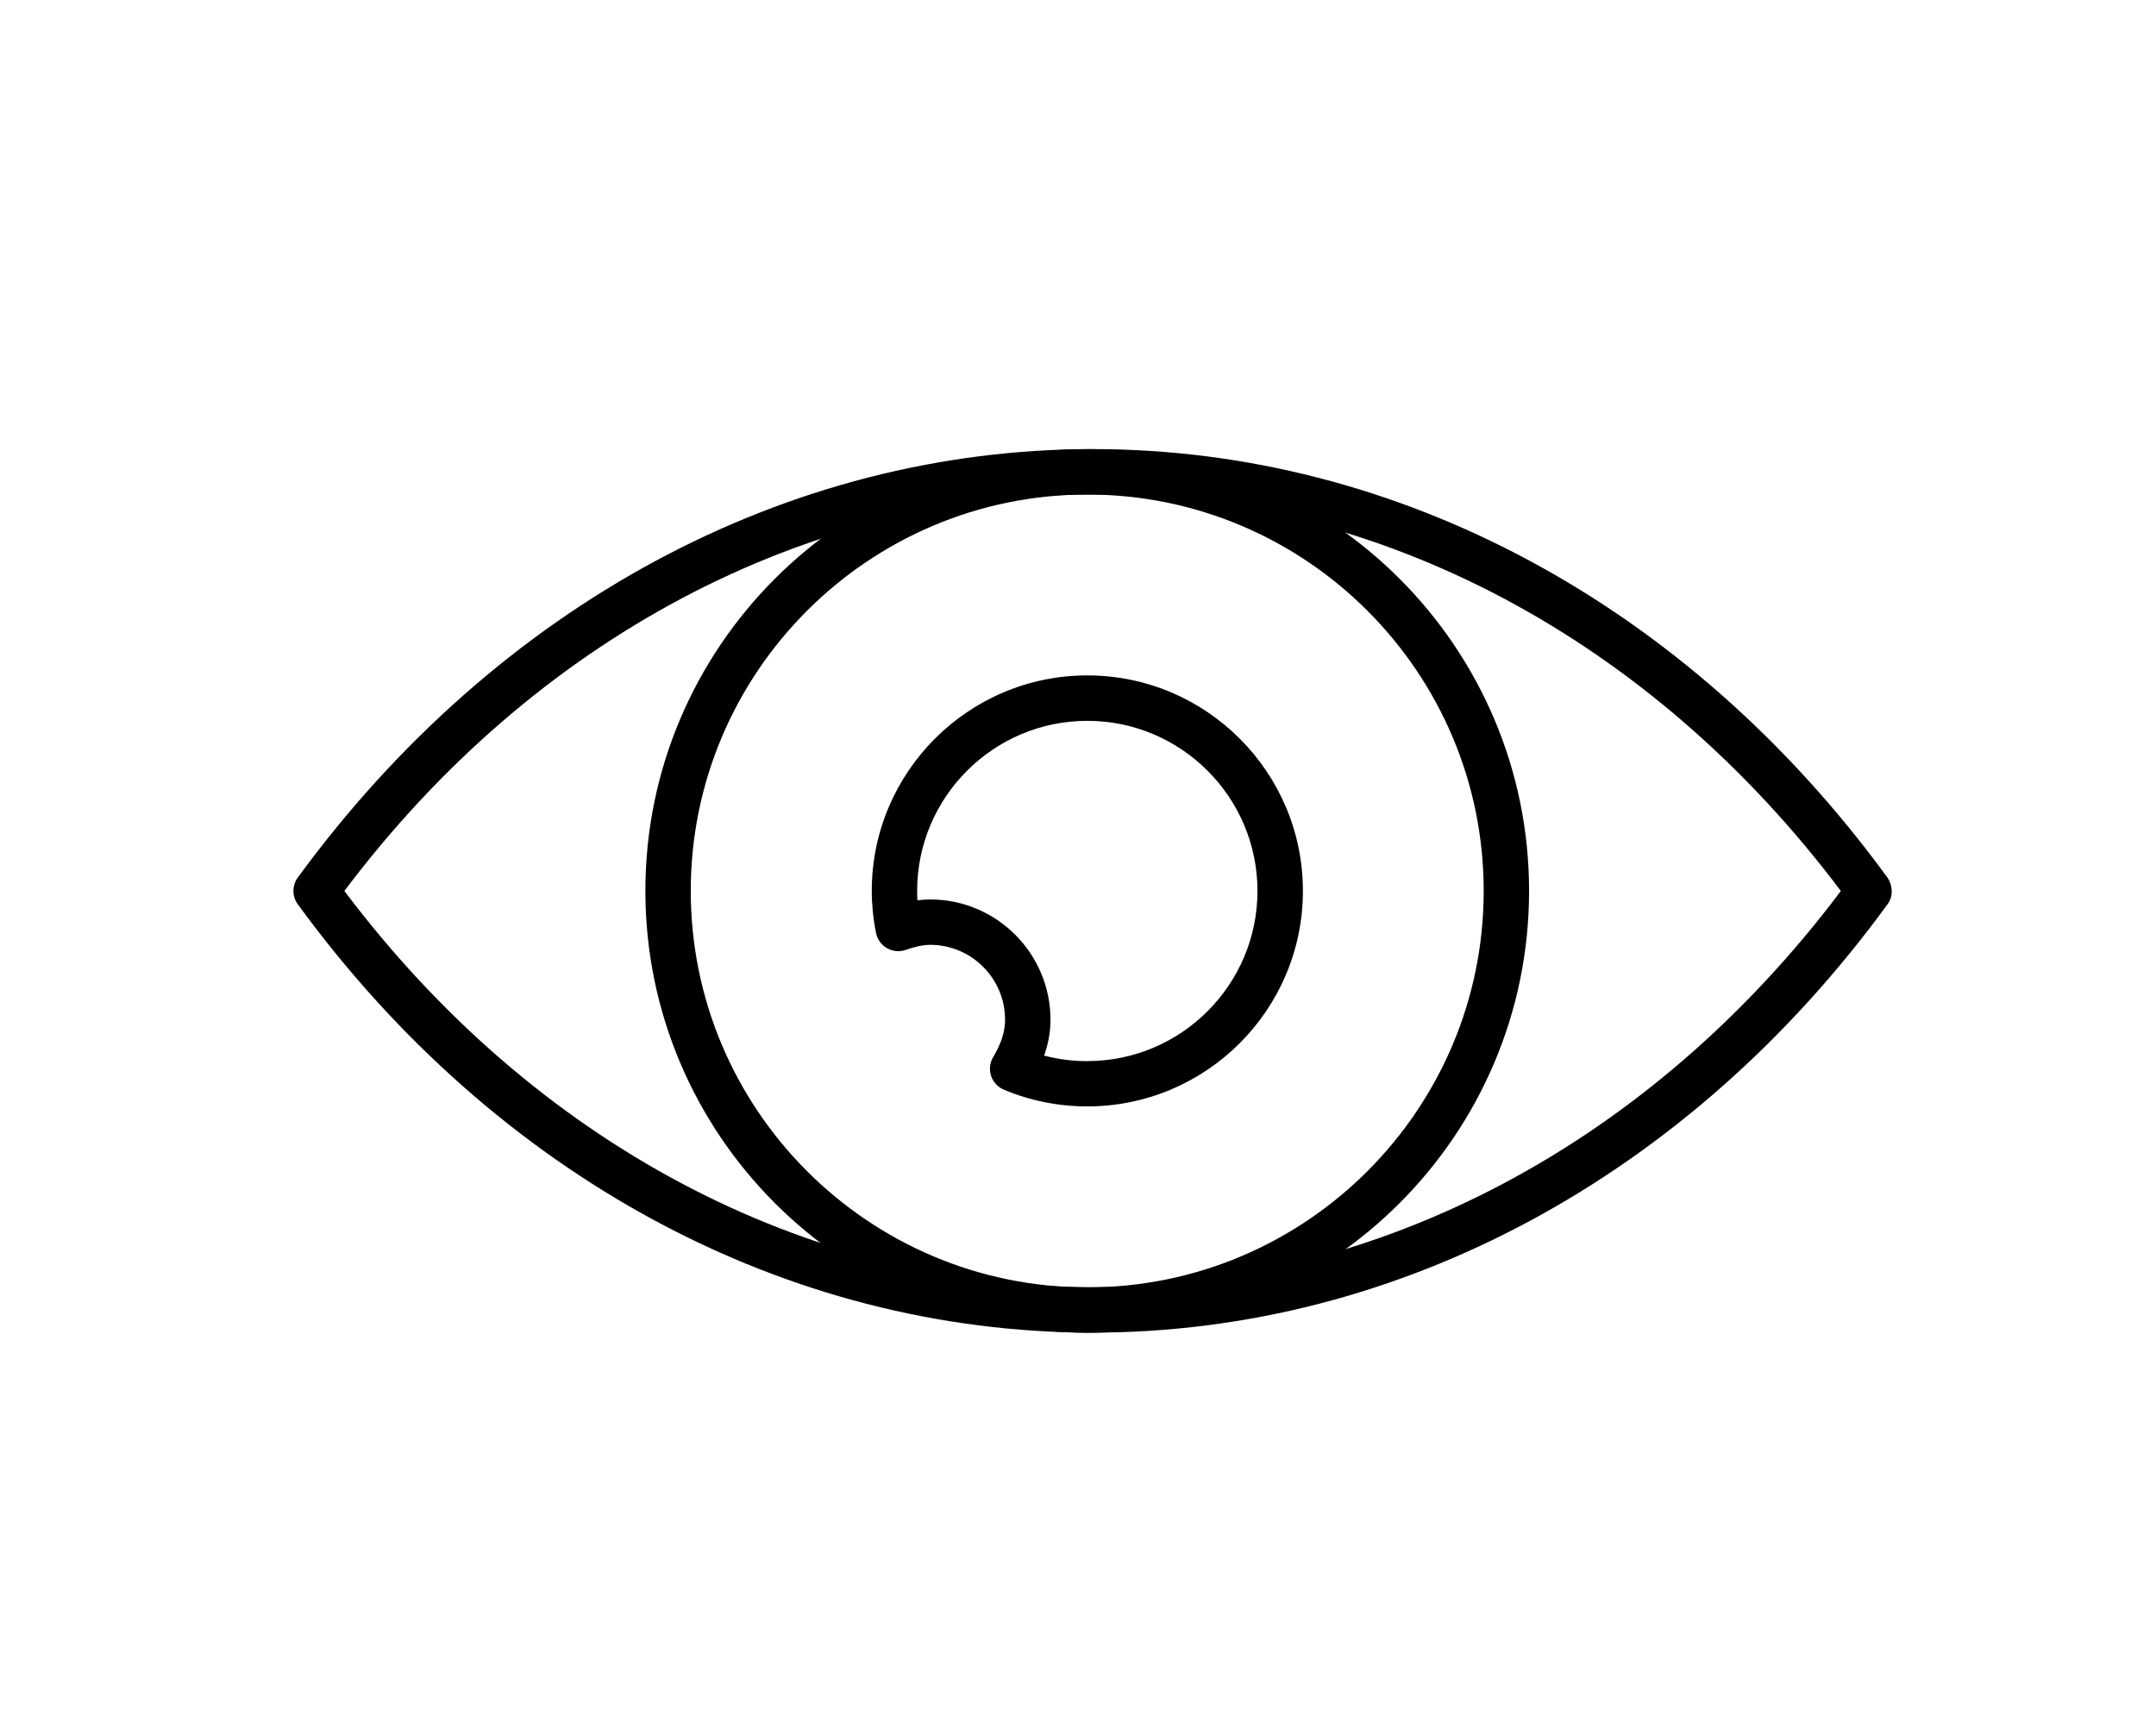<svg width="41" height="33" fill="none" xmlns="http://www.w3.org/2000/svg"><path d="M20.779 25.344c-5.829 0-11.339-2.969-15.116-8.146-.112-.153-.11-.361.003-.513 3.791-5.181 9.295-8.144 15.114-8.144 5.812 0 11.309 2.956 15.085 8.111.125.152.151.38.033.541-3.777 5.18-9.287 8.151-15.118 8.151zM6.549 16.944c3.606 4.794 8.776 7.537 14.23 7.537 5.454 0 10.623-2.742 14.228-7.536-3.605-4.796-8.775-7.541-14.227-7.541-5.452 0-10.623 2.744-14.231 7.54z" fill="#000"/><path d="M20.676 25.347c-4.633 0-8.403-3.77-8.403-8.403 0-4.633 3.769-8.402 8.403-8.402 4.633 0 8.402 3.769 8.402 8.402 0 4.633-3.769 8.403-8.402 8.403zm0-15.942c-4.158 0-7.54 3.382-7.54 7.539 0 4.158 3.382 7.54 7.54 7.54 4.157 0 7.539-3.382 7.539-7.54 0-4.157-3.382-7.539-7.539-7.539z" fill="#000"/><path d="M20.677 12.845c2.261 0 4.1 1.839 4.1 4.099 0 2.26-1.839 4.098-4.1 4.098-.548 0-1.082-.107-1.587-.318-.115-.049-.204-.145-.243-.263-.039-.119-.025-.249.039-.356.155-.259.227-.485.227-.712 0-.785-.639-1.424-1.424-1.424-.162 0-.327.049-.467.097-.117.041-.247.028-.355-.034-.108-.062-.184-.168-.208-.29-.054-.27-.081-.539-.081-.798 0-2.26 1.839-4.099 4.099-4.099zm0 7.335c1.784 0 3.236-1.451 3.236-3.235 0-1.784-1.452-3.236-3.236-3.236-1.784 0-3.236 1.452-3.236 3.236 0 .059.002.118.005.178.078-.011.159-.017.243-.017 1.261 0 2.288 1.026 2.288 2.288 0 .228-.04.453-.122.682.267.07.542.105.822.105z" fill="#000"/></svg>